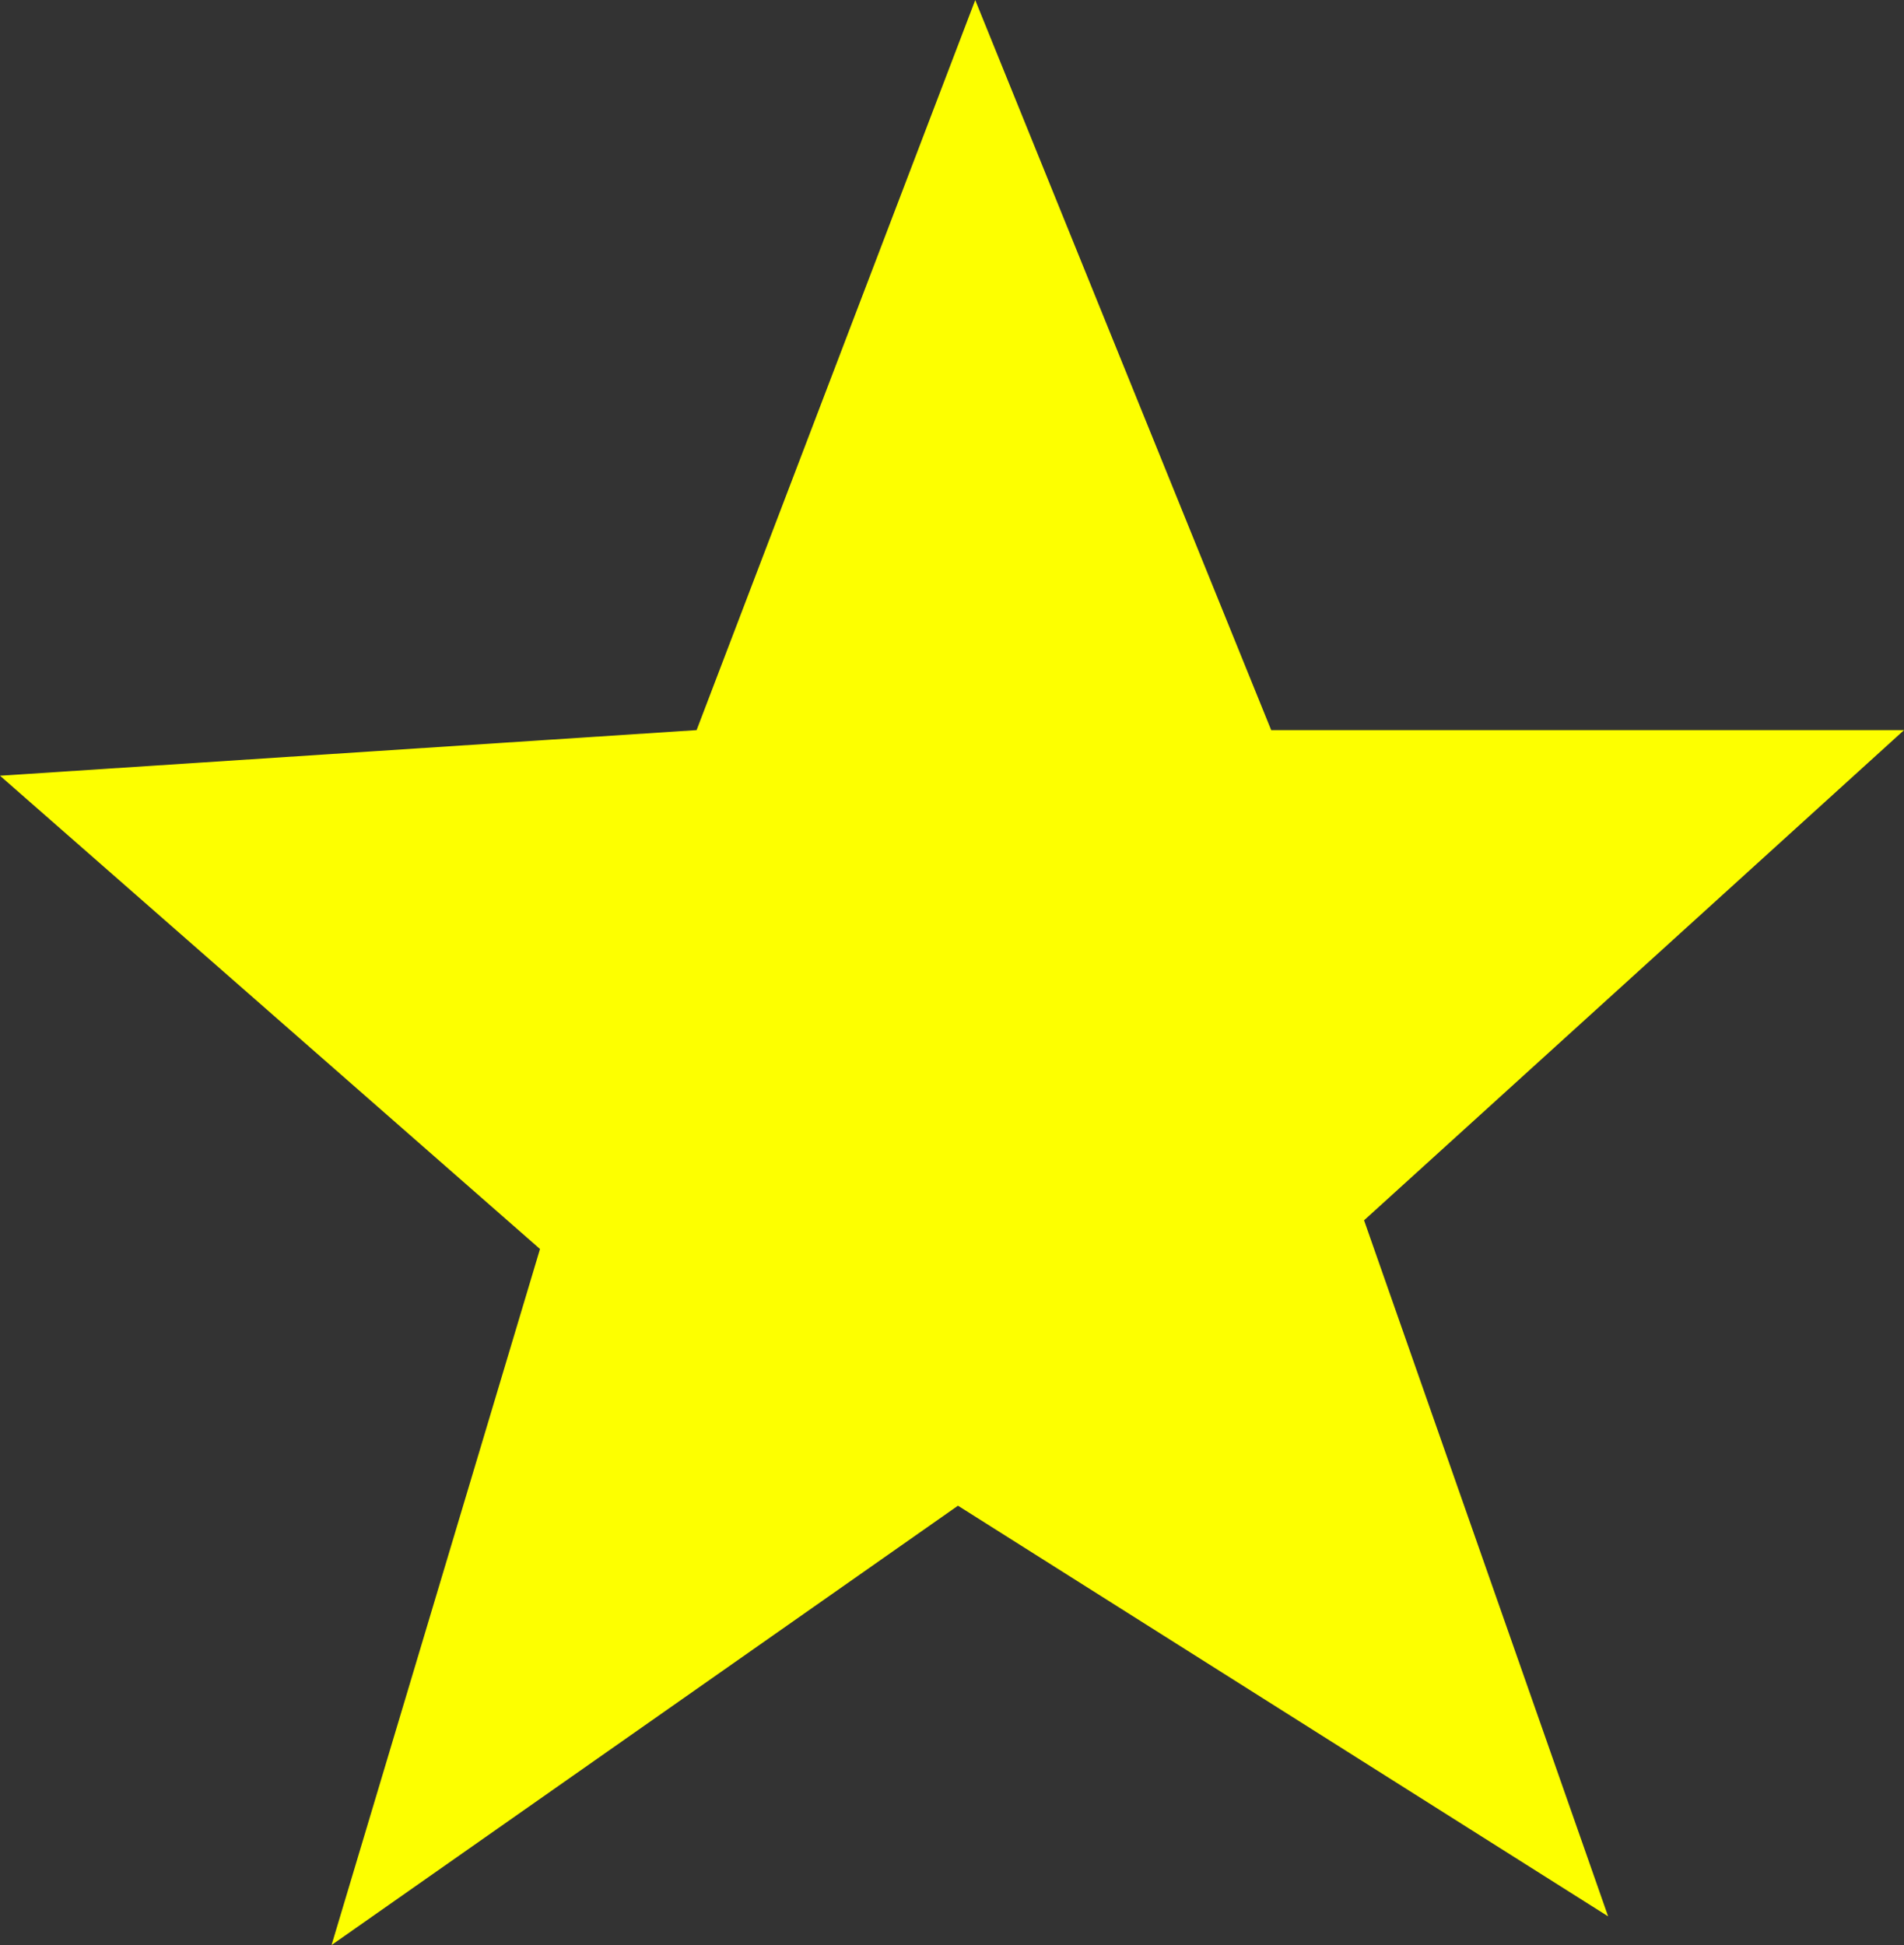 <svg version="1.1" xmlns="http://www.w3.org/2000/svg" xmlns:xlink="http://www.w3.org/1999/xlink" width="29.459" height="30.095" viewBox="0,0,29.459,30.095"><rect x="0" y="0" width="29.459" height="30.095" fill="#333333" stroke="none"/><g transform="translate(-225.27,-164.952)"><g data-paper-data="{&quot;isPaintingLayer&quot;:true}" fill="#fdff00" fill-rule="nonzero" stroke="none" stroke-width="0" stroke-linecap="round" stroke-linejoin="miter" stroke-miterlimit="10" stroke-dasharray="" stroke-dashoffset="0" style="mix-blend-mode: normal"><path d="M230.4,195.048l3.225,-10.77l-8.355,-7.323l10.778,-0.706l4.311,-11.296l4.579,11.296h9.792l-8.355,7.585l3.776,10.77l-10.059,-6.354z" data-paper-data="{&quot;origPos&quot;:null}"/></g></g></svg>